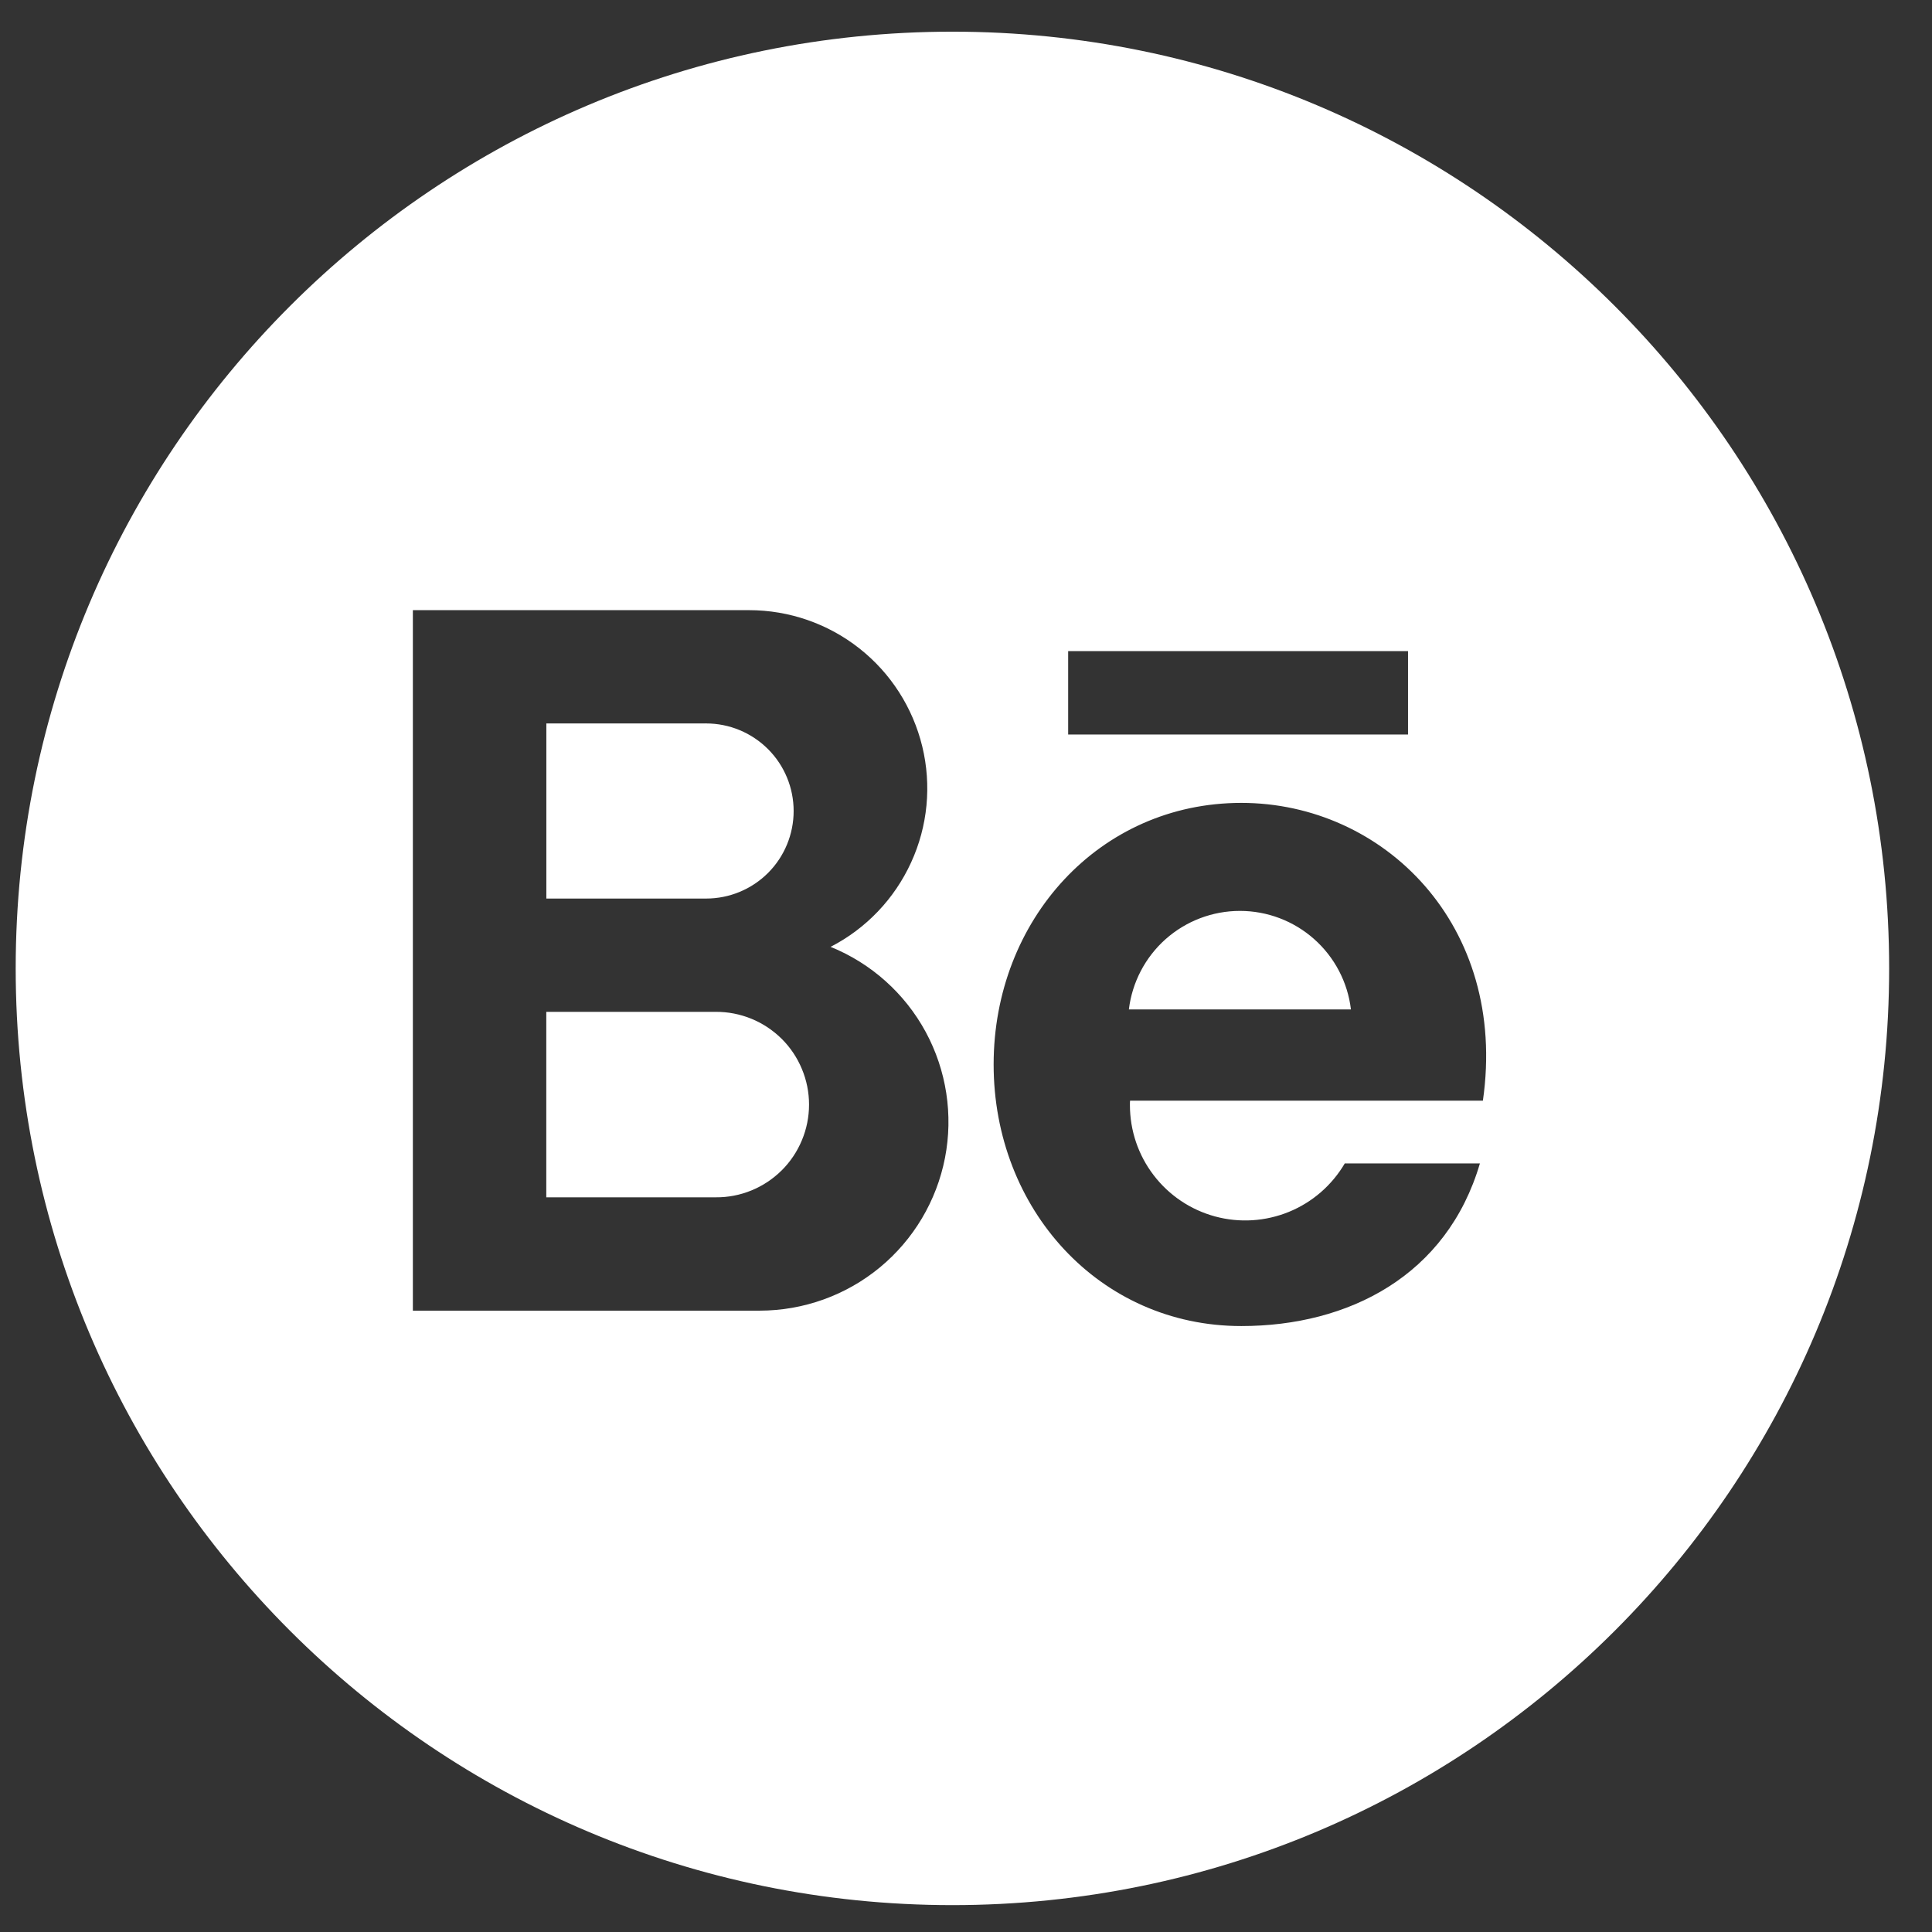 <svg width="33" height="33" viewBox="0 0 33 33" fill="none" xmlns="http://www.w3.org/2000/svg">
<rect x="0" y="0" width="33" height="33" fill="#333333" stroke="none"/>
<path fill-rule="evenodd" clip-rule="evenodd" d="M0.268 16.541C0.268 7.704 7.431 0.541 16.268 0.541C25.104 0.541 32.268 7.704 32.268 16.541C32.268 25.378 25.104 32.541 16.268 32.541C7.431 32.541 0.268 25.378 0.268 16.541ZM7.052 22.387H12.977L12.976 22.387C13.725 22.386 14.449 22.126 15.027 21.65C15.604 21.174 15.998 20.512 16.141 19.778C16.284 19.044 16.167 18.283 15.811 17.625C15.454 16.967 14.88 16.454 14.187 16.173C14.794 15.861 15.278 15.353 15.562 14.732C15.847 14.112 15.914 13.414 15.753 12.75C15.592 12.087 15.214 11.496 14.677 11.074C14.141 10.652 13.478 10.422 12.795 10.422H7.052V22.387ZM24.05 11.121H18.245V12.546H24.05V11.121ZM19.302 18.8H25.329C25.76 15.798 23.628 13.714 21.203 13.714C18.777 13.714 16.972 15.715 16.972 18.182C16.972 20.65 18.777 22.65 21.203 22.65C23.035 22.65 24.715 21.789 25.278 19.872H22.975L22.971 19.87C22.752 20.244 22.417 20.535 22.017 20.699C21.616 20.863 21.173 20.891 20.755 20.778C20.337 20.665 19.968 20.417 19.706 20.074C19.442 19.73 19.3 19.309 19.3 18.876C19.3 18.851 19.3 18.825 19.302 18.8ZM9.331 17.283H12.225C12.434 17.282 12.641 17.322 12.834 17.401C13.028 17.48 13.203 17.597 13.352 17.744C13.5 17.891 13.617 18.066 13.697 18.259C13.778 18.452 13.819 18.659 13.819 18.867C13.819 19.076 13.778 19.283 13.697 19.476C13.617 19.669 13.5 19.844 13.352 19.991C13.203 20.138 13.028 20.255 12.834 20.334C12.641 20.413 12.434 20.453 12.225 20.451H9.331V17.283ZM13.119 12.796C13.399 13.076 13.556 13.456 13.556 13.853C13.556 14.249 13.399 14.63 13.119 14.91C12.838 15.191 12.458 15.348 12.061 15.348H9.332V12.357H12.054L12.055 12.354L12.061 12.357C12.458 12.357 12.838 12.515 13.119 12.796ZM19.911 16.04C20.261 15.73 20.712 15.559 21.179 15.559C21.646 15.559 22.097 15.73 22.446 16.04C22.796 16.35 23.02 16.778 23.075 17.242H19.282C19.338 16.778 19.562 16.35 19.911 16.04Z" fill="white"/>
</svg>

